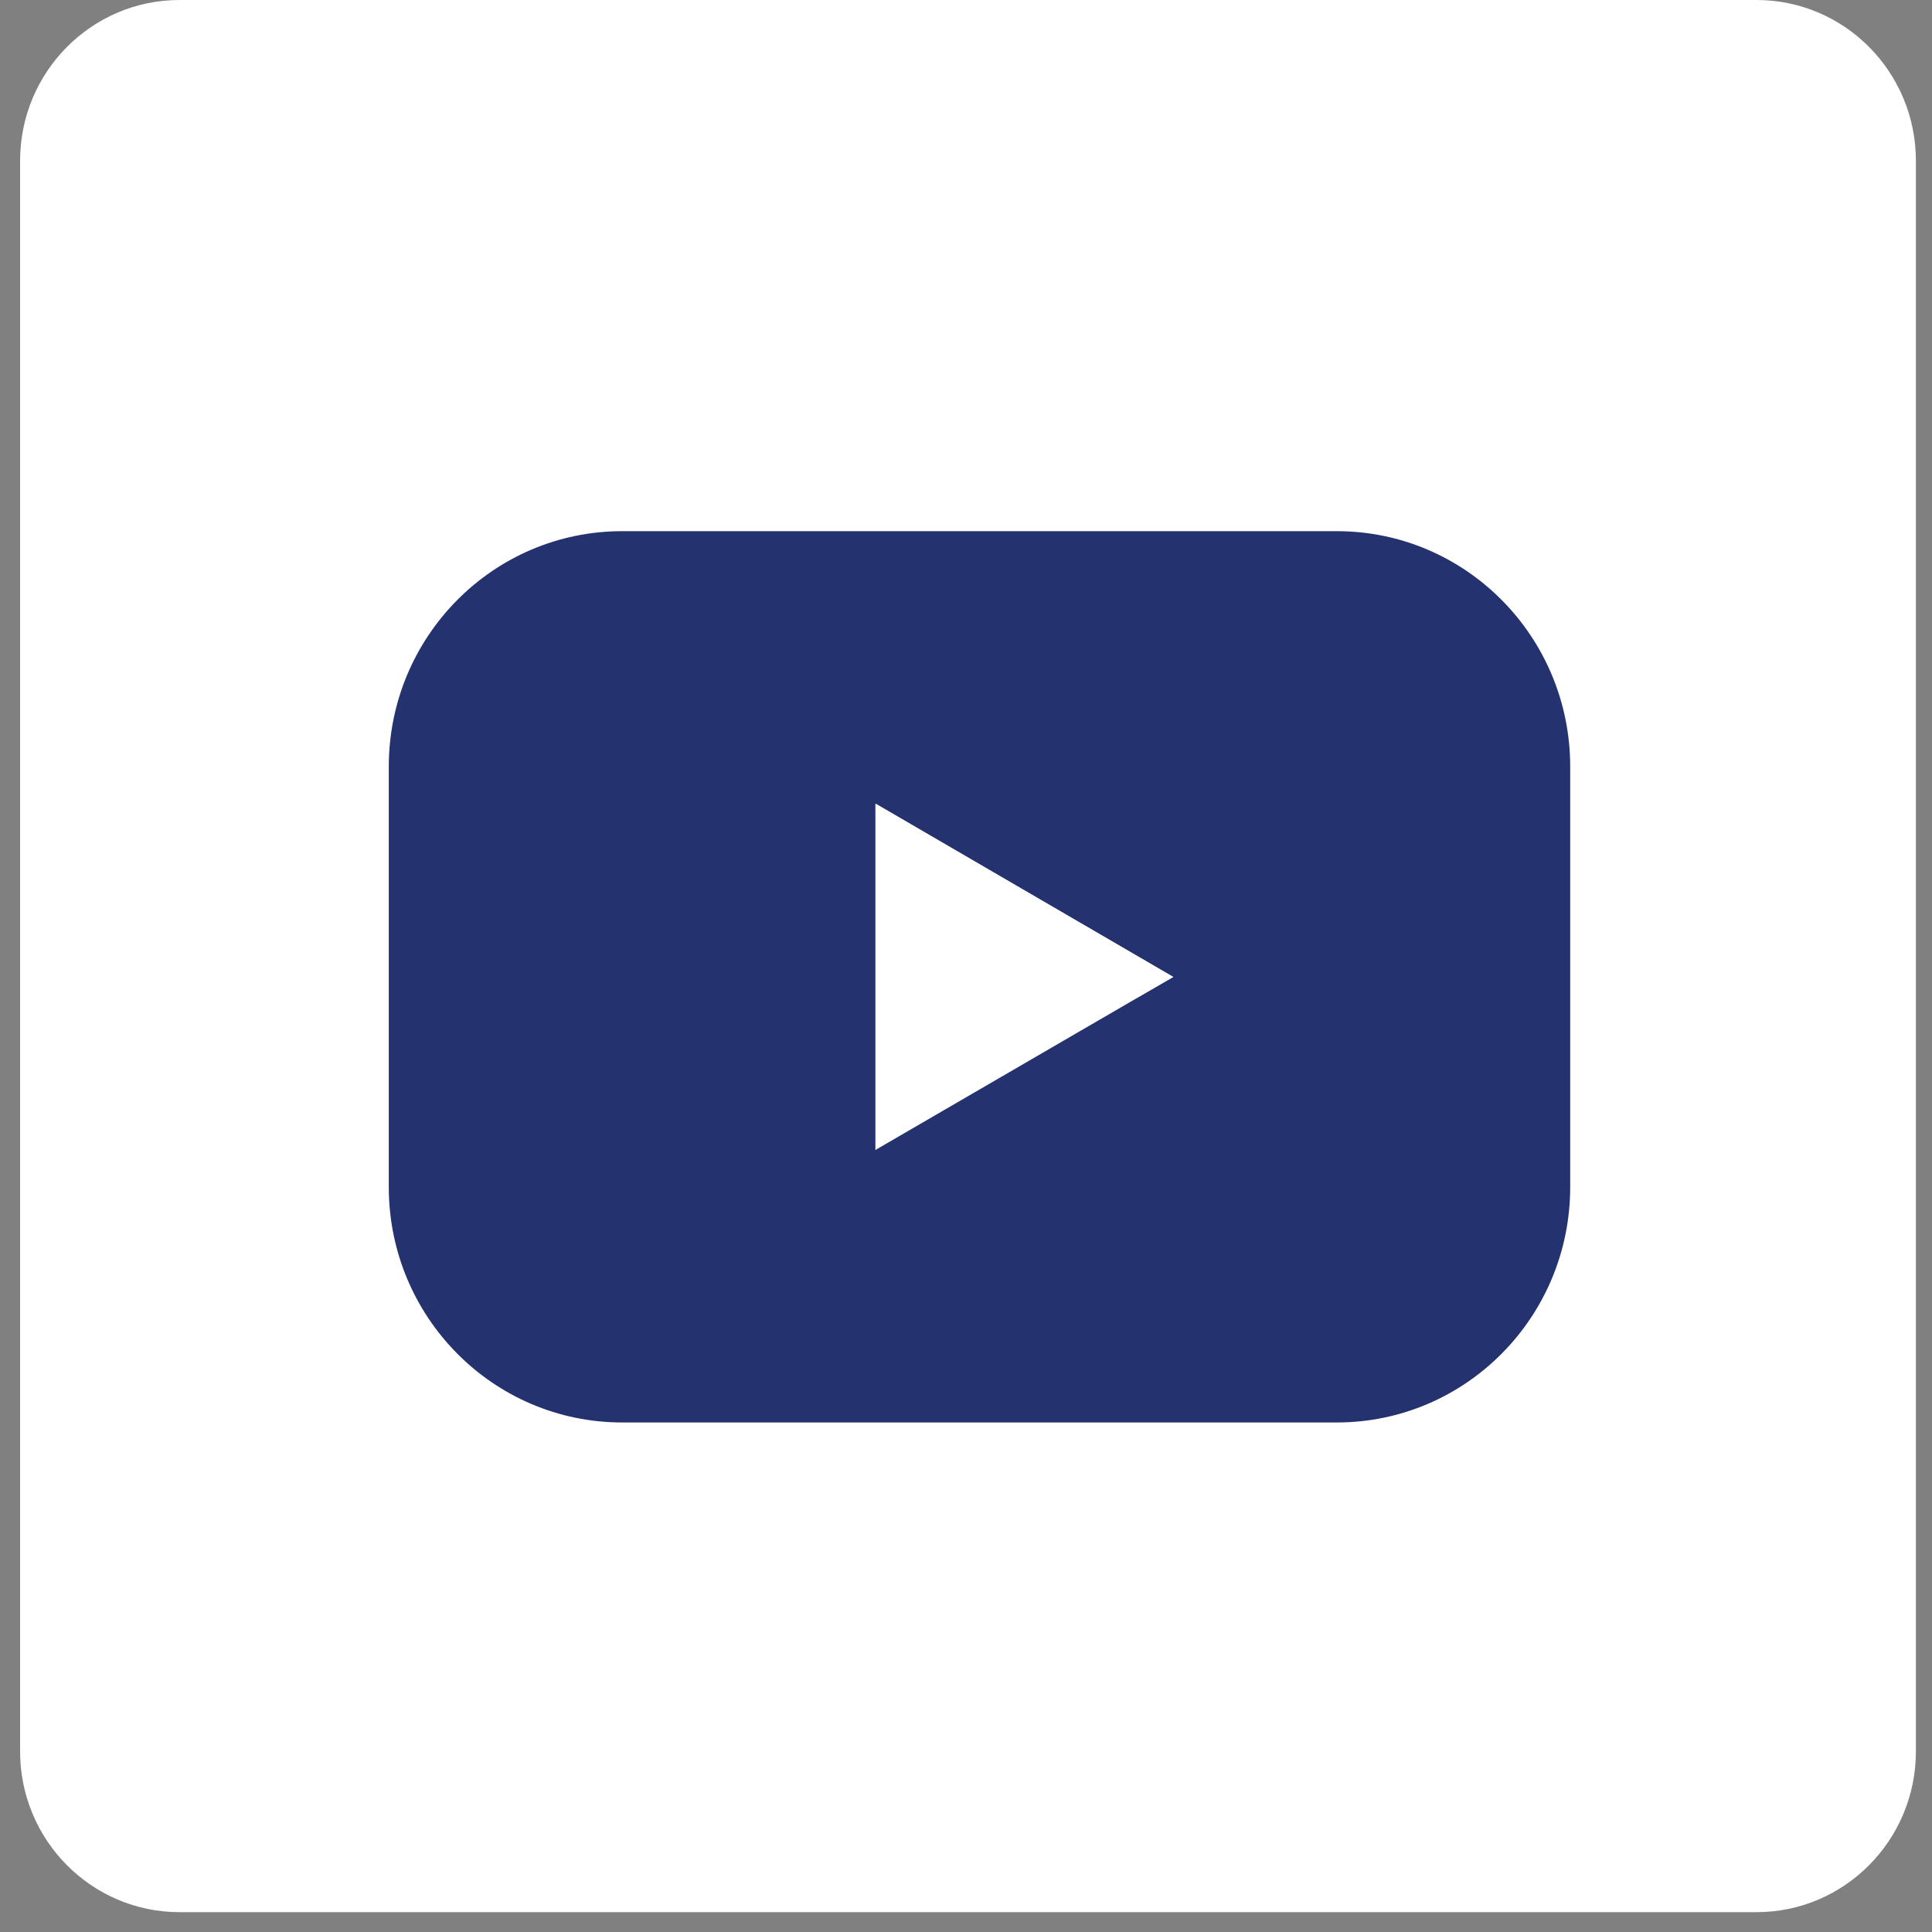 <svg width="30" height="30" viewBox="0 0 30 30" fill="none" xmlns="http://www.w3.org/2000/svg">
<rect x="0" y="0" width="30" height="30" fill="#808080" stroke="none"/>
<g clip-path="url(#clip0_993_2804)">
<path d="M27.274 0L2.788 0C1.421 0 0.312 1.118 0.312 2.497L0.312 27.195C0.312 28.574 1.421 29.692 2.788 29.692H27.274C28.642 29.692 29.75 28.574 29.75 27.195V2.497C29.75 1.118 28.642 0 27.274 0Z" fill="white"/>
<path d="M20.758 8.248L9.661 8.248C7.659 8.248 6.037 9.885 6.037 11.904L6.037 18.432C6.037 20.451 7.659 22.088 9.661 22.088L20.758 22.088C22.759 22.088 24.382 20.451 24.382 18.432L24.382 11.904C24.382 9.885 22.759 8.248 20.758 8.248Z" fill="#24326F"/>
<path d="M13.593 12.478L18.218 15.17L13.593 17.857L13.593 12.478Z" fill="white"/>
<path d="M13.593 12.478L17.653 15.495L18.218 15.17L13.593 12.478Z" fill="white"/>
</g>
<defs>
<clipPath id="clip0_993_2804">
<rect width="29.438" height="29.692" fill="white" transform="translate(0.312)"/>
</clipPath>
</defs>
</svg>
